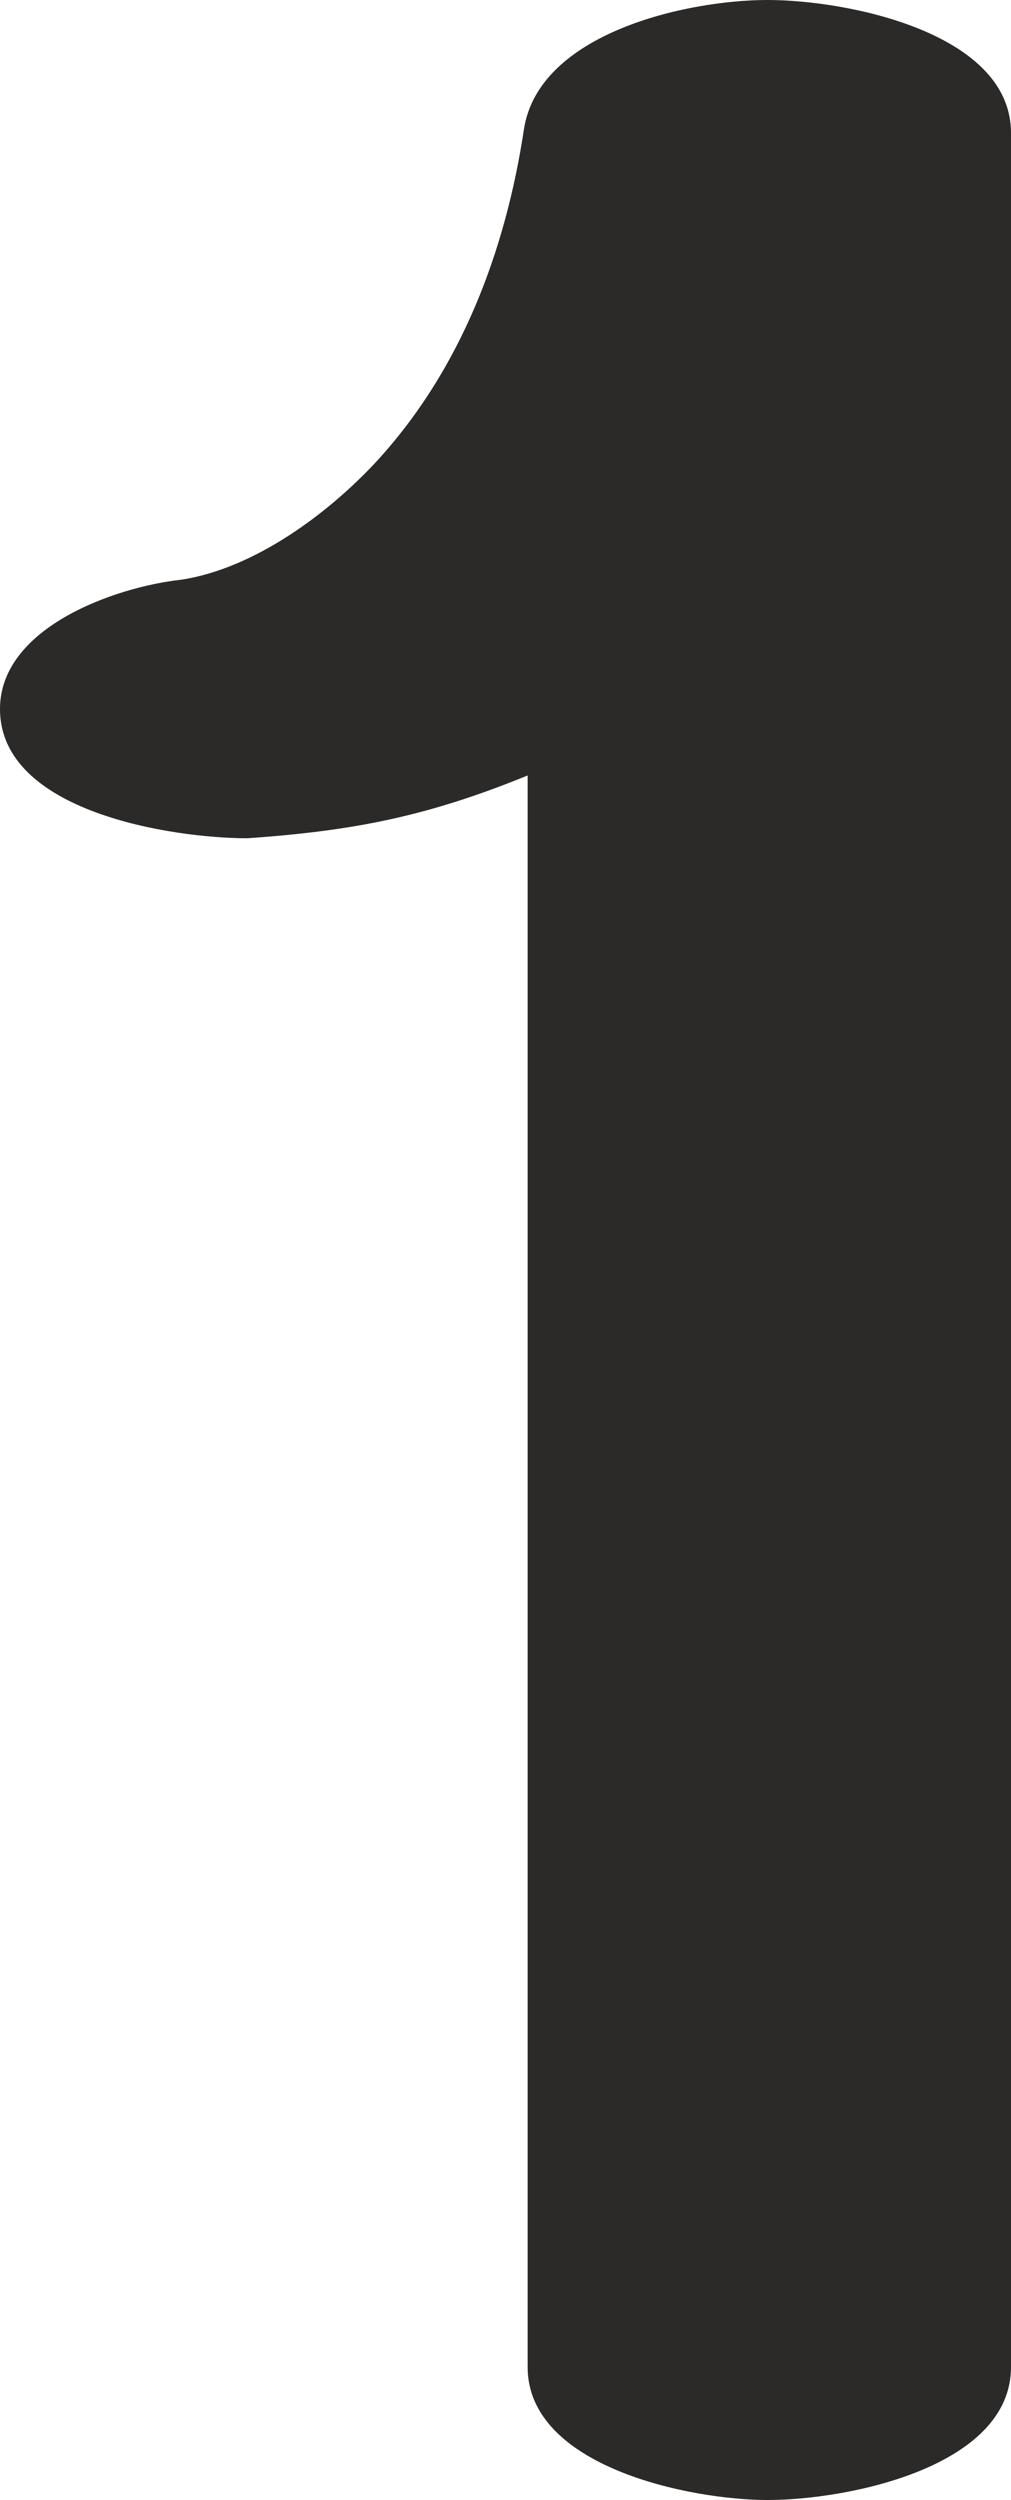 <?xml version="1.0" encoding="UTF-8"?>
<!DOCTYPE svg PUBLIC "-//W3C//DTD SVG 1.1//EN" "http://www.w3.org/Graphics/SVG/1.1/DTD/svg11.dtd">
<!-- Creator: CorelDRAW X8 -->
<svg xmlns="http://www.w3.org/2000/svg" xml:space="preserve" width="274px" height="677px" version="1.1" style="shape-rendering:geometricPrecision; text-rendering:geometricPrecision; image-rendering:optimizeQuality; fill-rule:evenodd; clip-rule:evenodd"
viewBox="0 0 274 677"
 xmlns:xlink="http://www.w3.org/1999/xlink">
 <defs>
  <style type="text/css">
   <![CDATA[
    .fil0 {fill:#2B2A29;fill-rule:nonzero}
   ]]>
  </style>
 </defs>
 <g id="Layer_x0020_1">
  <path class="fil0" d="M208 677c22,0 66,-9 66,-36l0 -605c0,-27 -44,-36 -66,-36 -22,0 -62,9 -66,35 -5,33 -17,65 -40,90 -13,14 -33,29 -53,32 -18,2 -49,13 -49,35 0,28 47,35 67,35 29,-2 49,-6 76,-17l0 431c0,27 44,36 65,36z"/>
 </g>
</svg>
